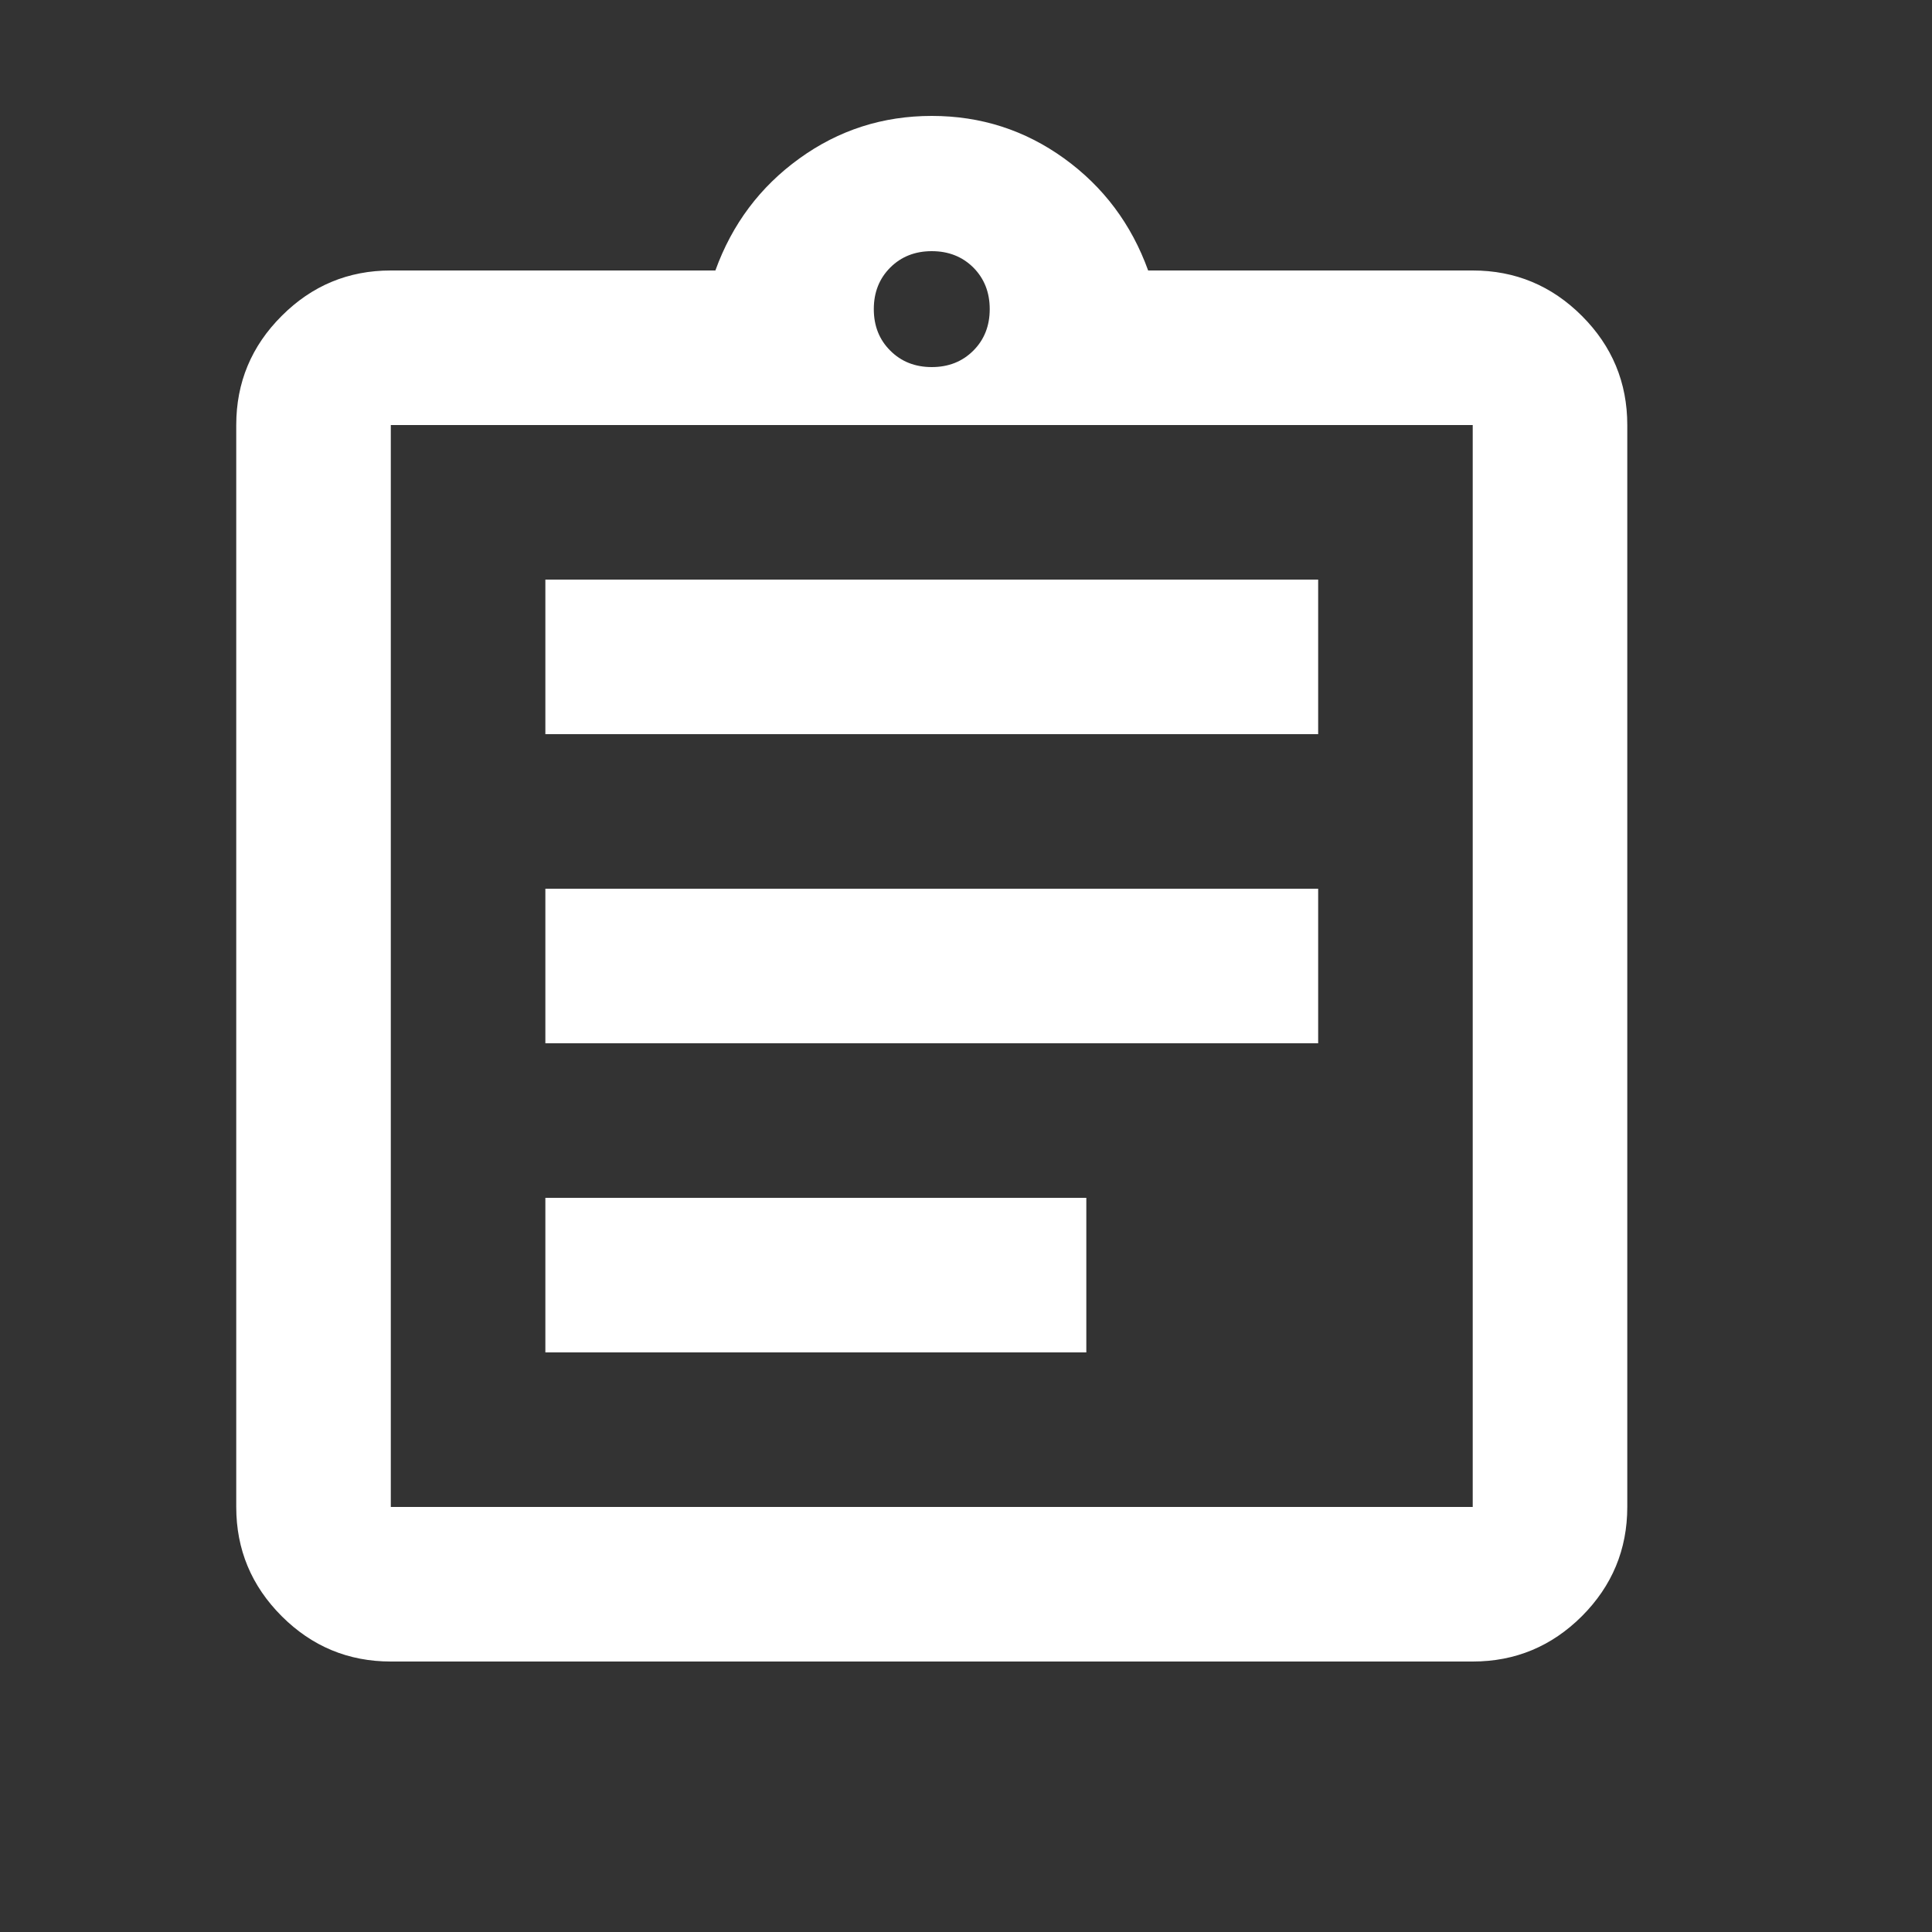 <svg width="25" height="25" viewBox="0 0 25 25" fill="none" xmlns="http://www.w3.org/2000/svg">
<rect x="0" y="0" width="25" height="25" fill="#333333" stroke="none"/>
<mask id="mask0_1967_379" style="mask-type:alpha" maskUnits="userSpaceOnUse" x="0" y="0" width="25" height="25">
<rect x="0.057" y="0.5" width="24" height="24" fill="#D9D9D9"/>
</mask>
<g mask="url(#mask0_1967_379)">
<path d="M5.057 21.5C4.507 21.5 4.036 21.304 3.645 20.913C3.253 20.521 3.057 20.05 3.057 19.5V5.5C3.057 4.95 3.253 4.479 3.645 4.088C4.036 3.696 4.507 3.5 5.057 3.5H9.257C9.474 2.9 9.836 2.417 10.345 2.05C10.853 1.683 11.424 1.5 12.057 1.5C12.691 1.5 13.261 1.683 13.77 2.05C14.278 2.417 14.64 2.9 14.857 3.5H19.057C19.607 3.5 20.078 3.696 20.47 4.088C20.861 4.479 21.057 4.95 21.057 5.5V19.5C21.057 20.05 20.861 20.521 20.47 20.913C20.078 21.304 19.607 21.5 19.057 21.5H5.057ZM5.057 19.5H19.057V5.5H5.057V19.5ZM7.057 17.5H14.057V15.5H7.057V17.5ZM7.057 13.5H17.057V11.5H7.057V13.5ZM7.057 9.5H17.057V7.5H7.057V9.5ZM12.057 4.75C12.274 4.75 12.453 4.679 12.595 4.537C12.736 4.396 12.807 4.217 12.807 4C12.807 3.783 12.736 3.604 12.595 3.462C12.453 3.321 12.274 3.25 12.057 3.25C11.841 3.25 11.661 3.321 11.52 3.462C11.378 3.604 11.307 3.783 11.307 4C11.307 4.217 11.378 4.396 11.52 4.537C11.661 4.679 11.841 4.75 12.057 4.75Z" fill="white"/>
</g>
</svg>
